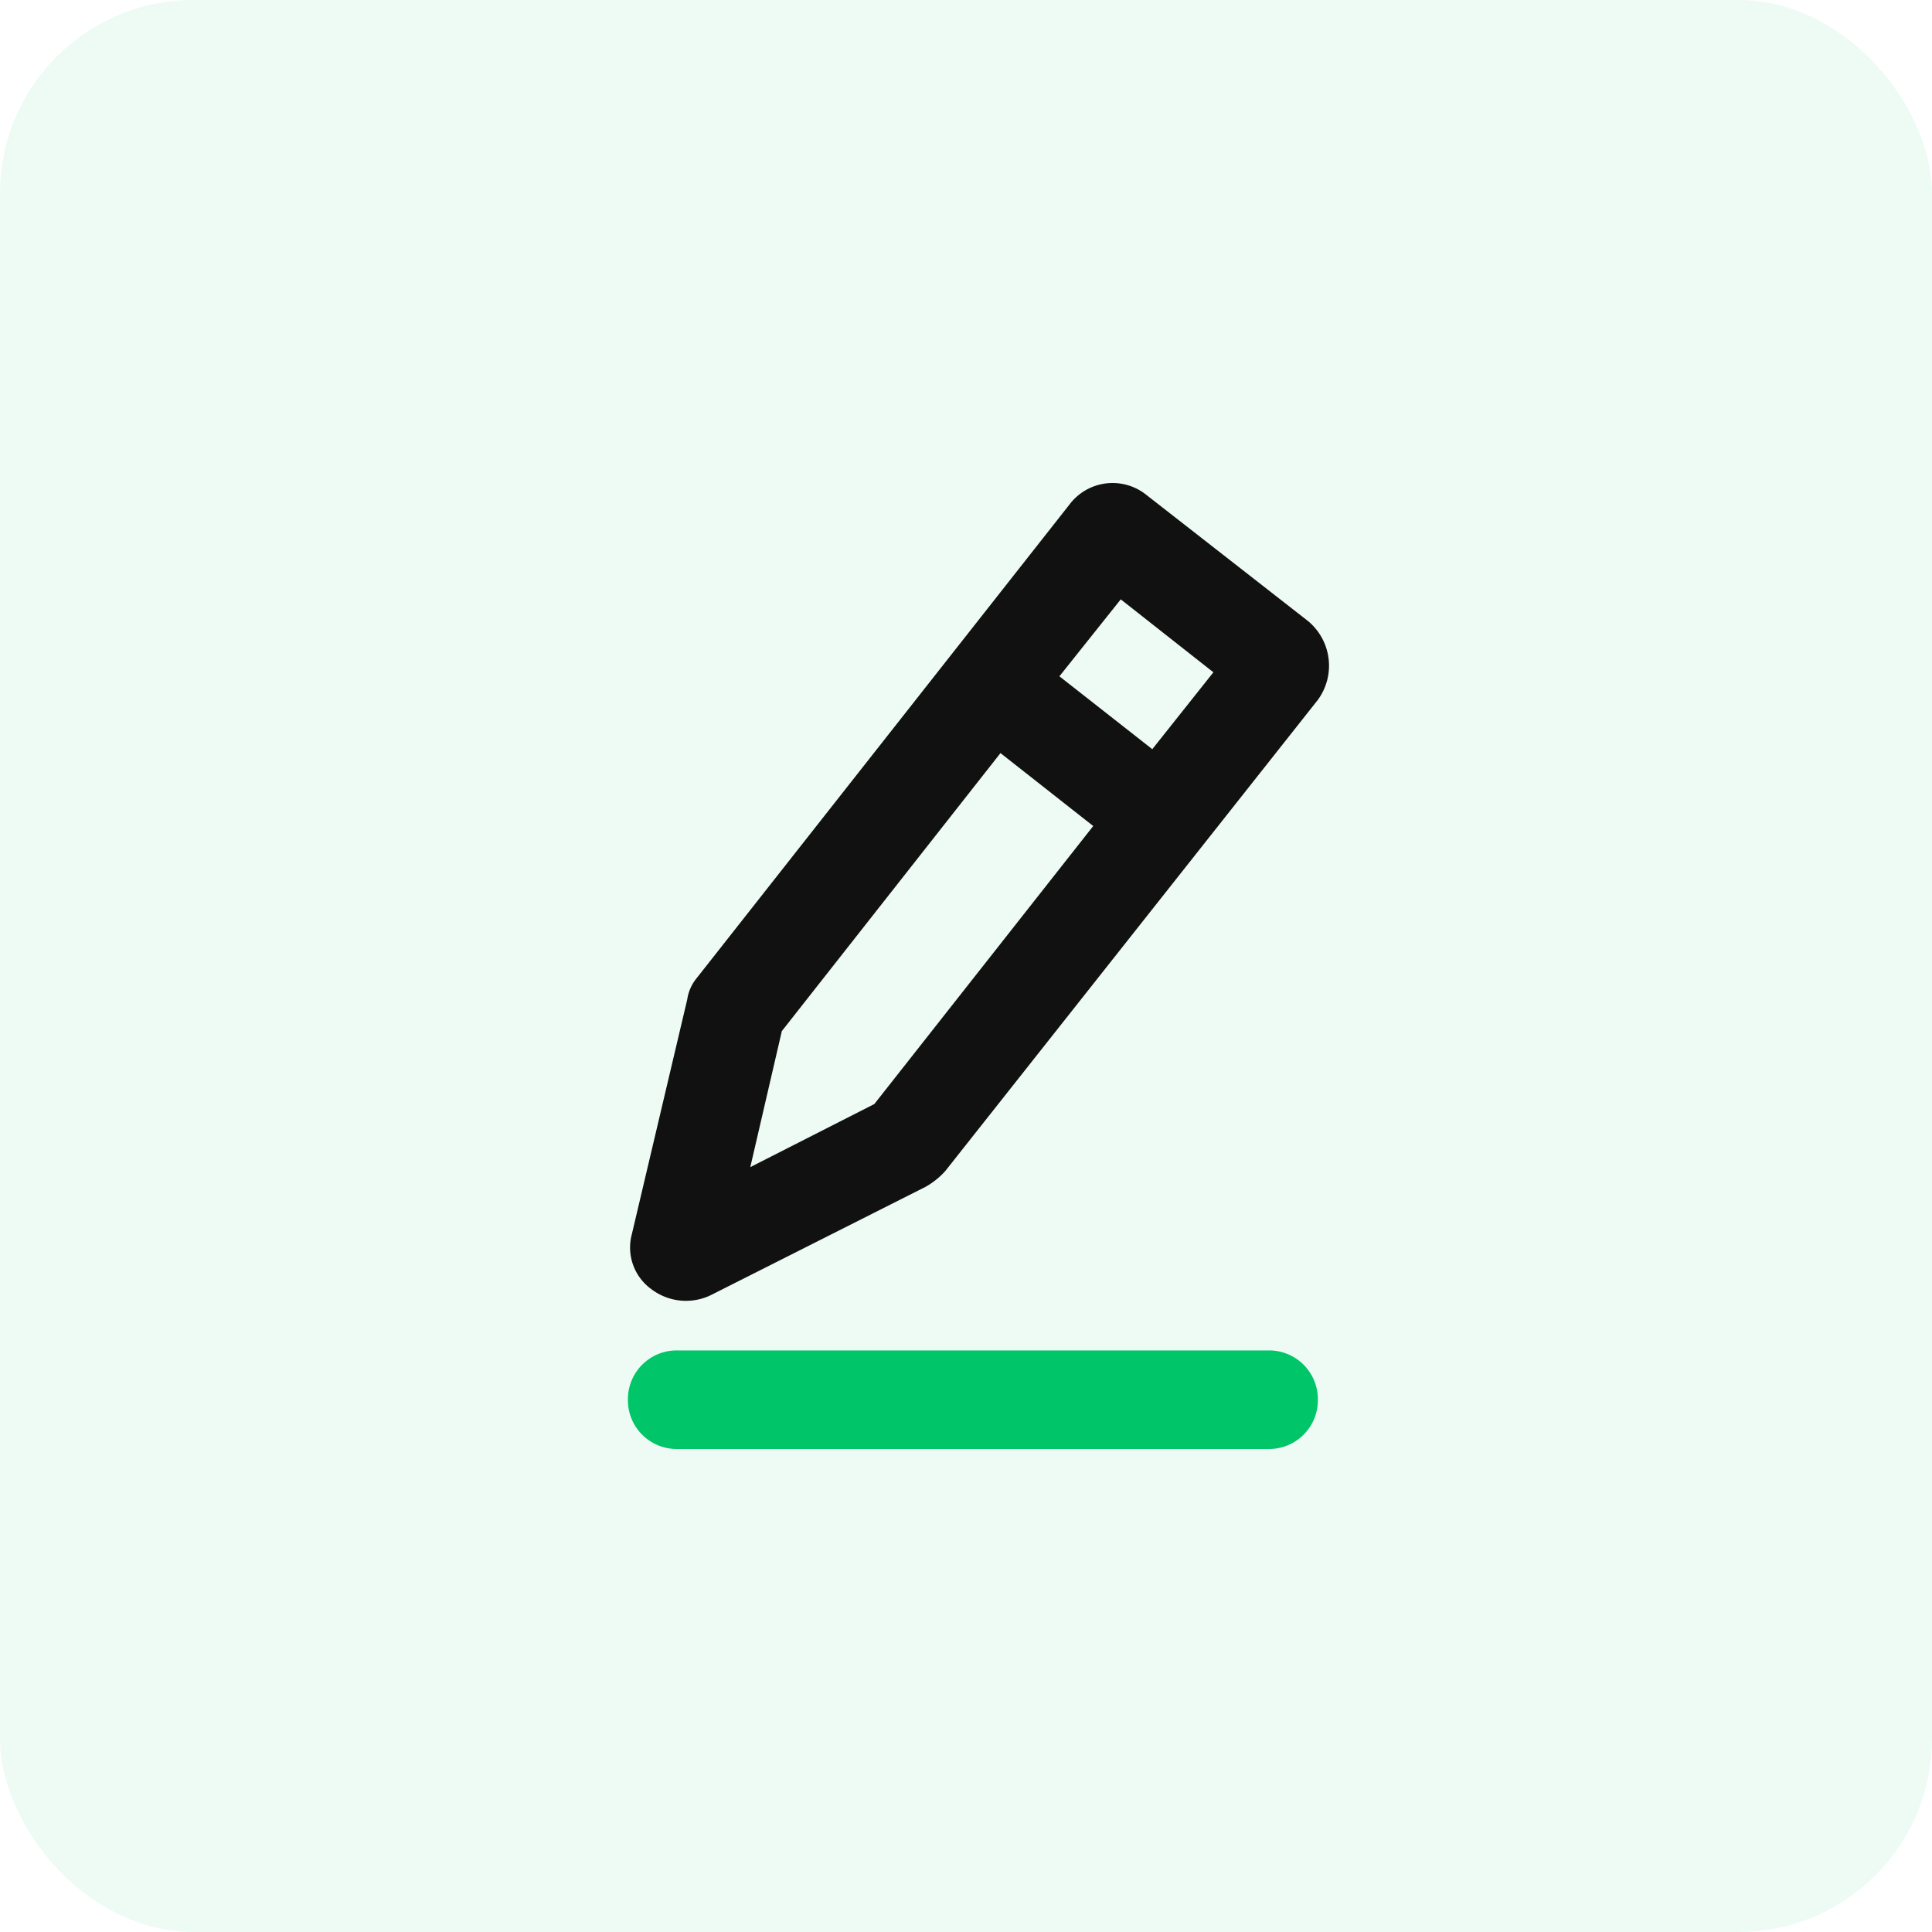 <svg xmlns="http://www.w3.org/2000/svg" xmlns:xlink="http://www.w3.org/1999/xlink" width="40" height="40" viewBox="0 0 40 40">
    <defs>
        <clipPath id="clip-path">
            <rect width="40" height="40" fill="none"/>
        </clipPath>
    </defs>
    <g id="Icon_Edit-Profile" clip-path="url(#clip-path)">
        <rect id="Rectangle_41" data-name="Rectangle 41" width="40" height="40" rx="4" fill="rgba(0,197,105,0.07)"/>
        <g id="Group_188" data-name="Group 188" transform="translate(13 10.002)">
            <g id="Group_186" data-name="Group 186" transform="translate(0.046 -0.002)">
                <path id="Path_11" data-name="Path 11" d="M14.147,2.856,10.8.244a1.117,1.117,0,0,0-1.592.2l-7.714,9.8a.906.906,0,0,0-.2.449L.148,15.549a1.064,1.064,0,0,0,.408,1.143,1.184,1.184,0,0,0,1.224.122L6.229,14.57a1.6,1.6,0,0,0,.408-.327l7.714-9.755A1.2,1.2,0,0,0,14.147,2.856Zm-8.979,10L2.6,14.162l.653-2.816L7.78,5.59,9.7,7.1Zm5.755-7.347L9,4,10.27,2.407l1.918,1.51Z" transform="translate(-0.112 0.002)" fill="#111"/>
            </g>
            <g id="Group_187" data-name="Group 187" transform="translate(0 17.957)">
                <path id="Path_12" data-name="Path 12" d="M13.265,46.041H1.02A1.01,1.01,0,0,1,0,45.02H0A1.01,1.01,0,0,1,1.02,44H13.265a1.01,1.01,0,0,1,1.02,1.02h0A1.01,1.01,0,0,1,13.265,46.041Z" transform="translate(0 -44)" fill="#00c569"/>
            </g>
        </g>
    </g>
</svg>
